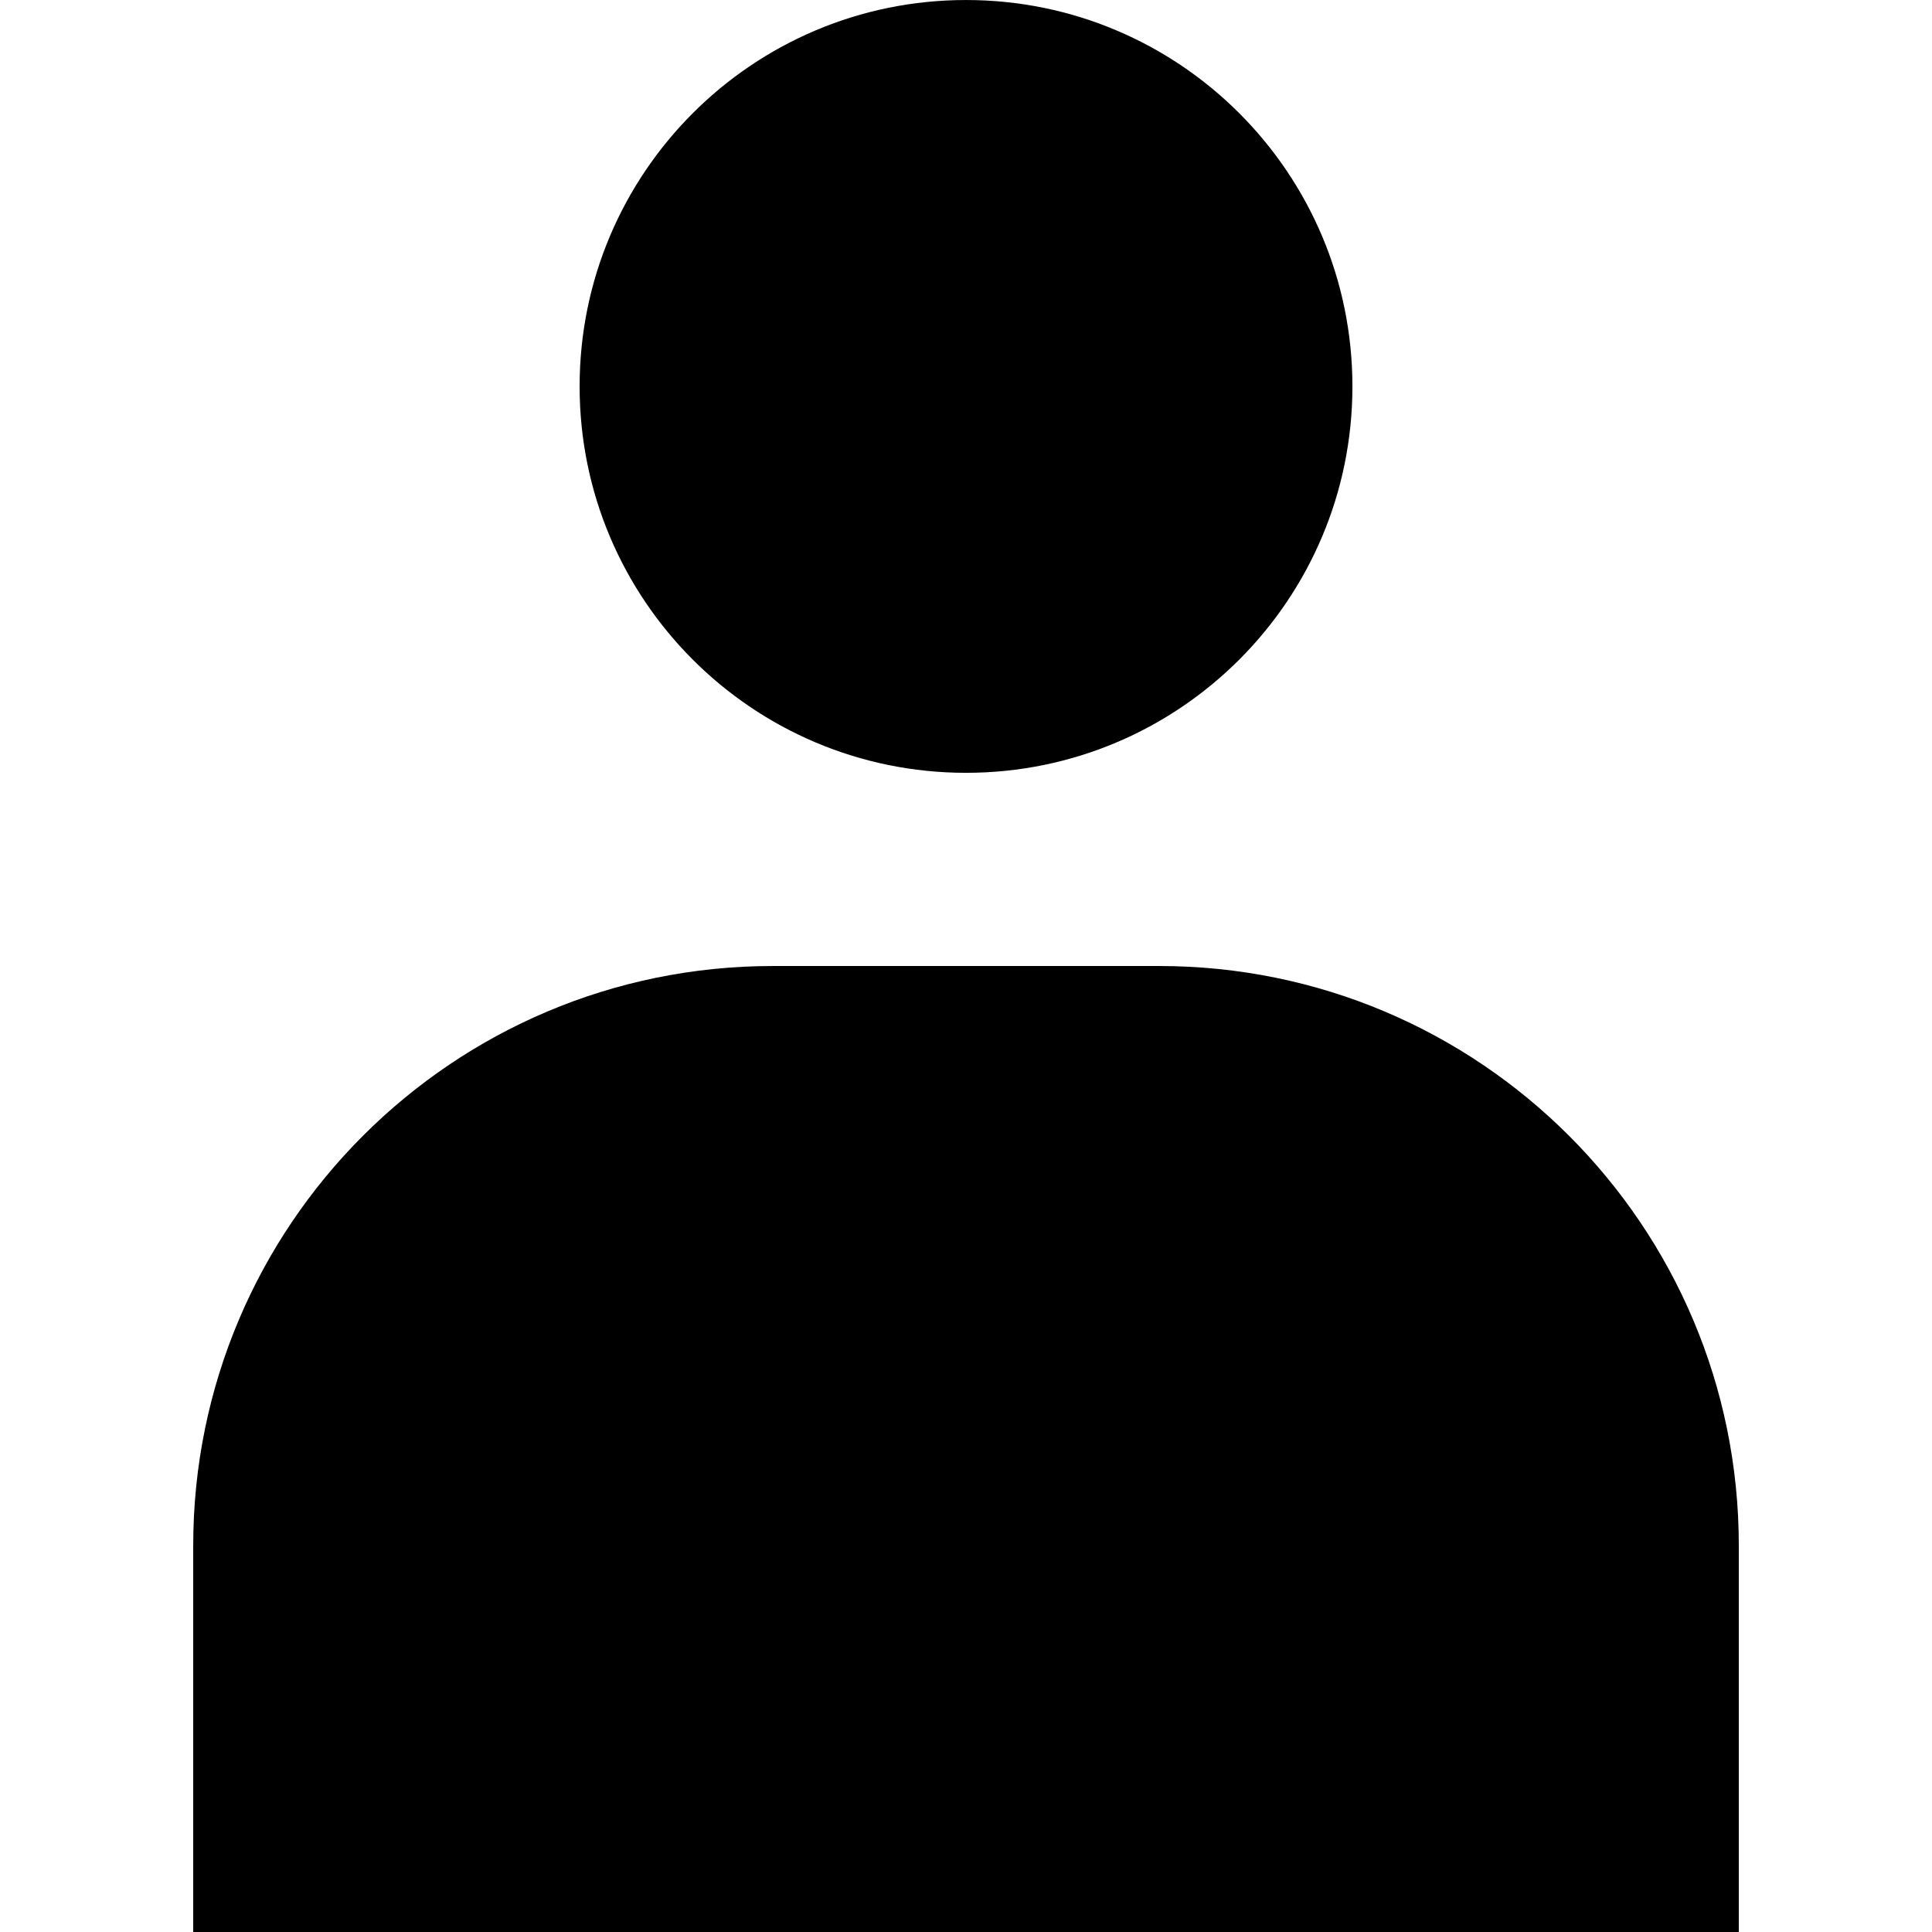 <?xml version="1.0" encoding="UTF-8"?>
<svg width="800px" height="800px" version="1.1" viewBox="0 0 512 512" xmlns="http://www.w3.org/2000/svg">
 <g transform="matrix(1.2,0,0,1.2,-51.2,-51.2)" fill="none" fill-rule="evenodd">
  <g transform="translate(85.333 42.667)" fill="#000000">
   <path d="m170.67 170.67c47.128 0 85.333-38.205 85.333-85.333 0-47.128-38.205-85.333-85.333-85.333-47.128 0-85.333 38.205-85.333 85.333 0 47.128 38.205 85.333 85.333 85.333zm42.667 42.667h-85.333c-70.692 0-128 57.308-128 128v85.333h341.33v-85.333c0-70.692-57.308-128-128-128z"/>
  </g>
 </g>
</svg>

